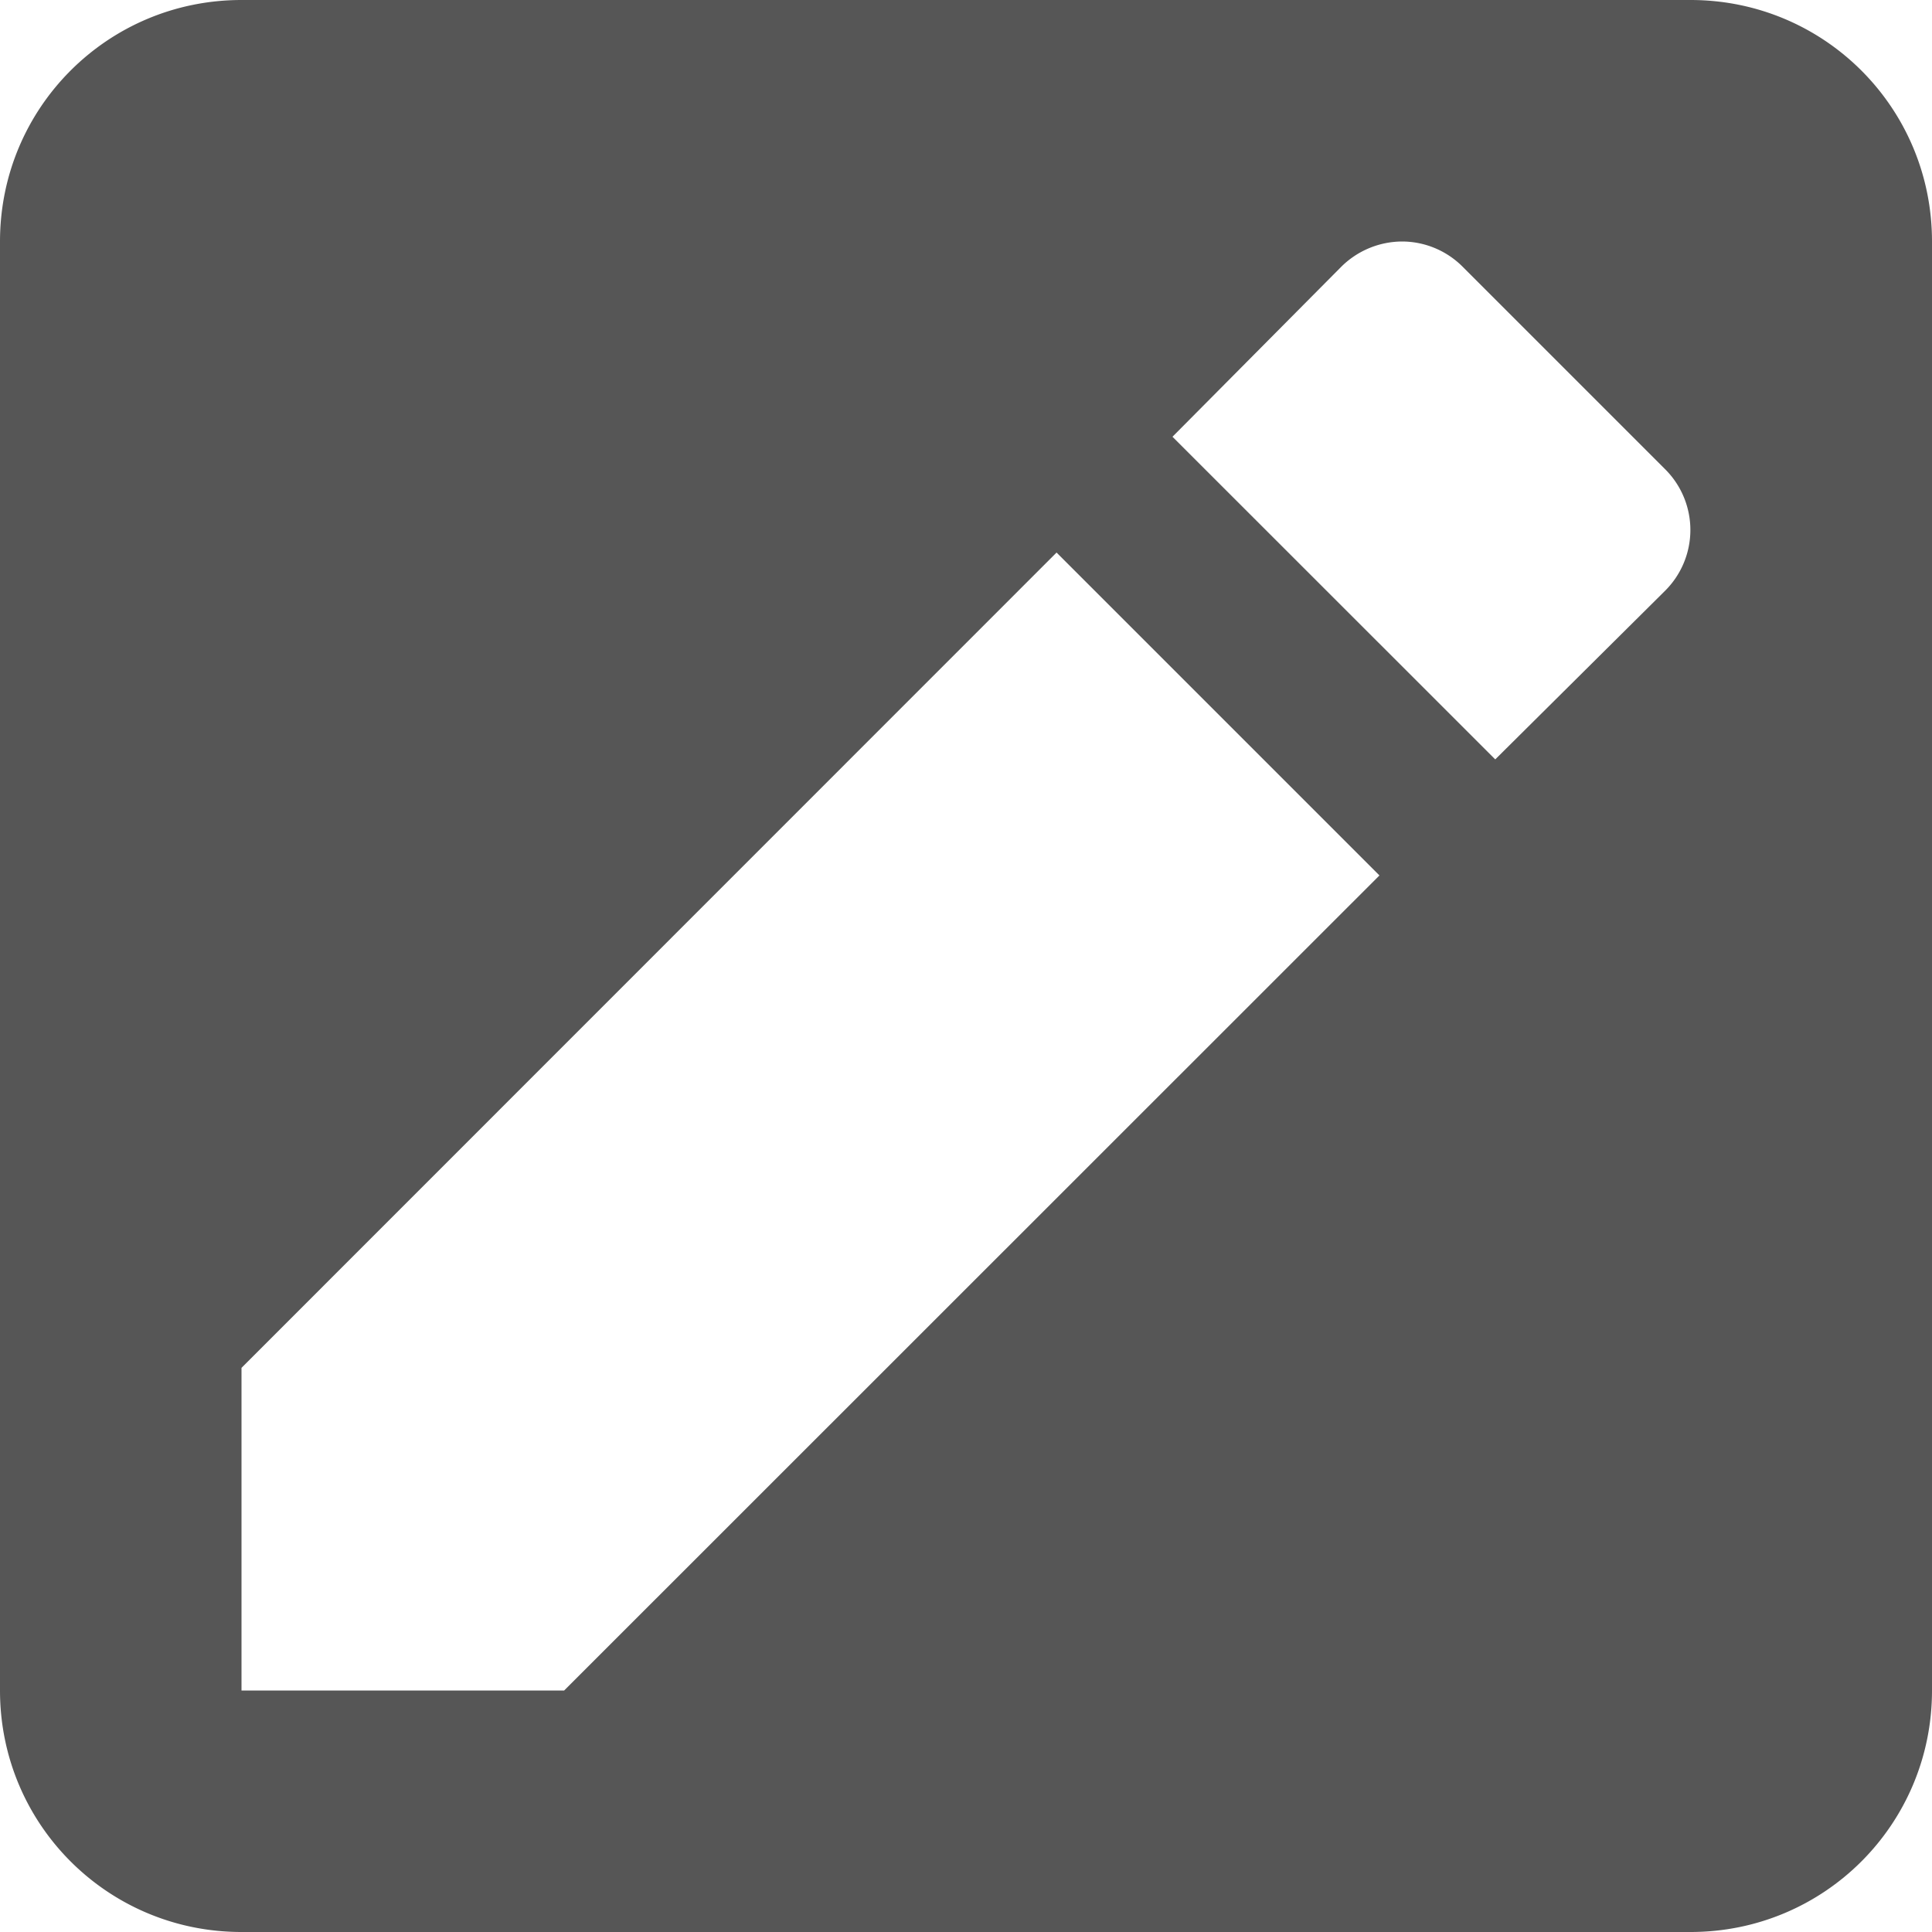 <svg xmlns="http://www.w3.org/2000/svg" width="16" height="16"><defs><style id="current-color-scheme" type="text/css"></style></defs><path d="M2 0C.892 0 0 .892 0 2v12c0 1.108.892 2 2 2h12c1.108 0 2-.892 2-2V2c0-1.108-.892-2-2-2H2zm9.613 2a.71.71 0 0 1 .504.213l1.67 1.67a.71.71 0 0 1 0 1.012l-1.404 1.394L9.71 3.617l1.394-1.404A.719.719 0 0 1 11.613 2zM8.75 4.576l2.674 2.674L4.672 14H2v-2.672l6.75-6.752z" fill="currentColor" color="#565656"/></svg>